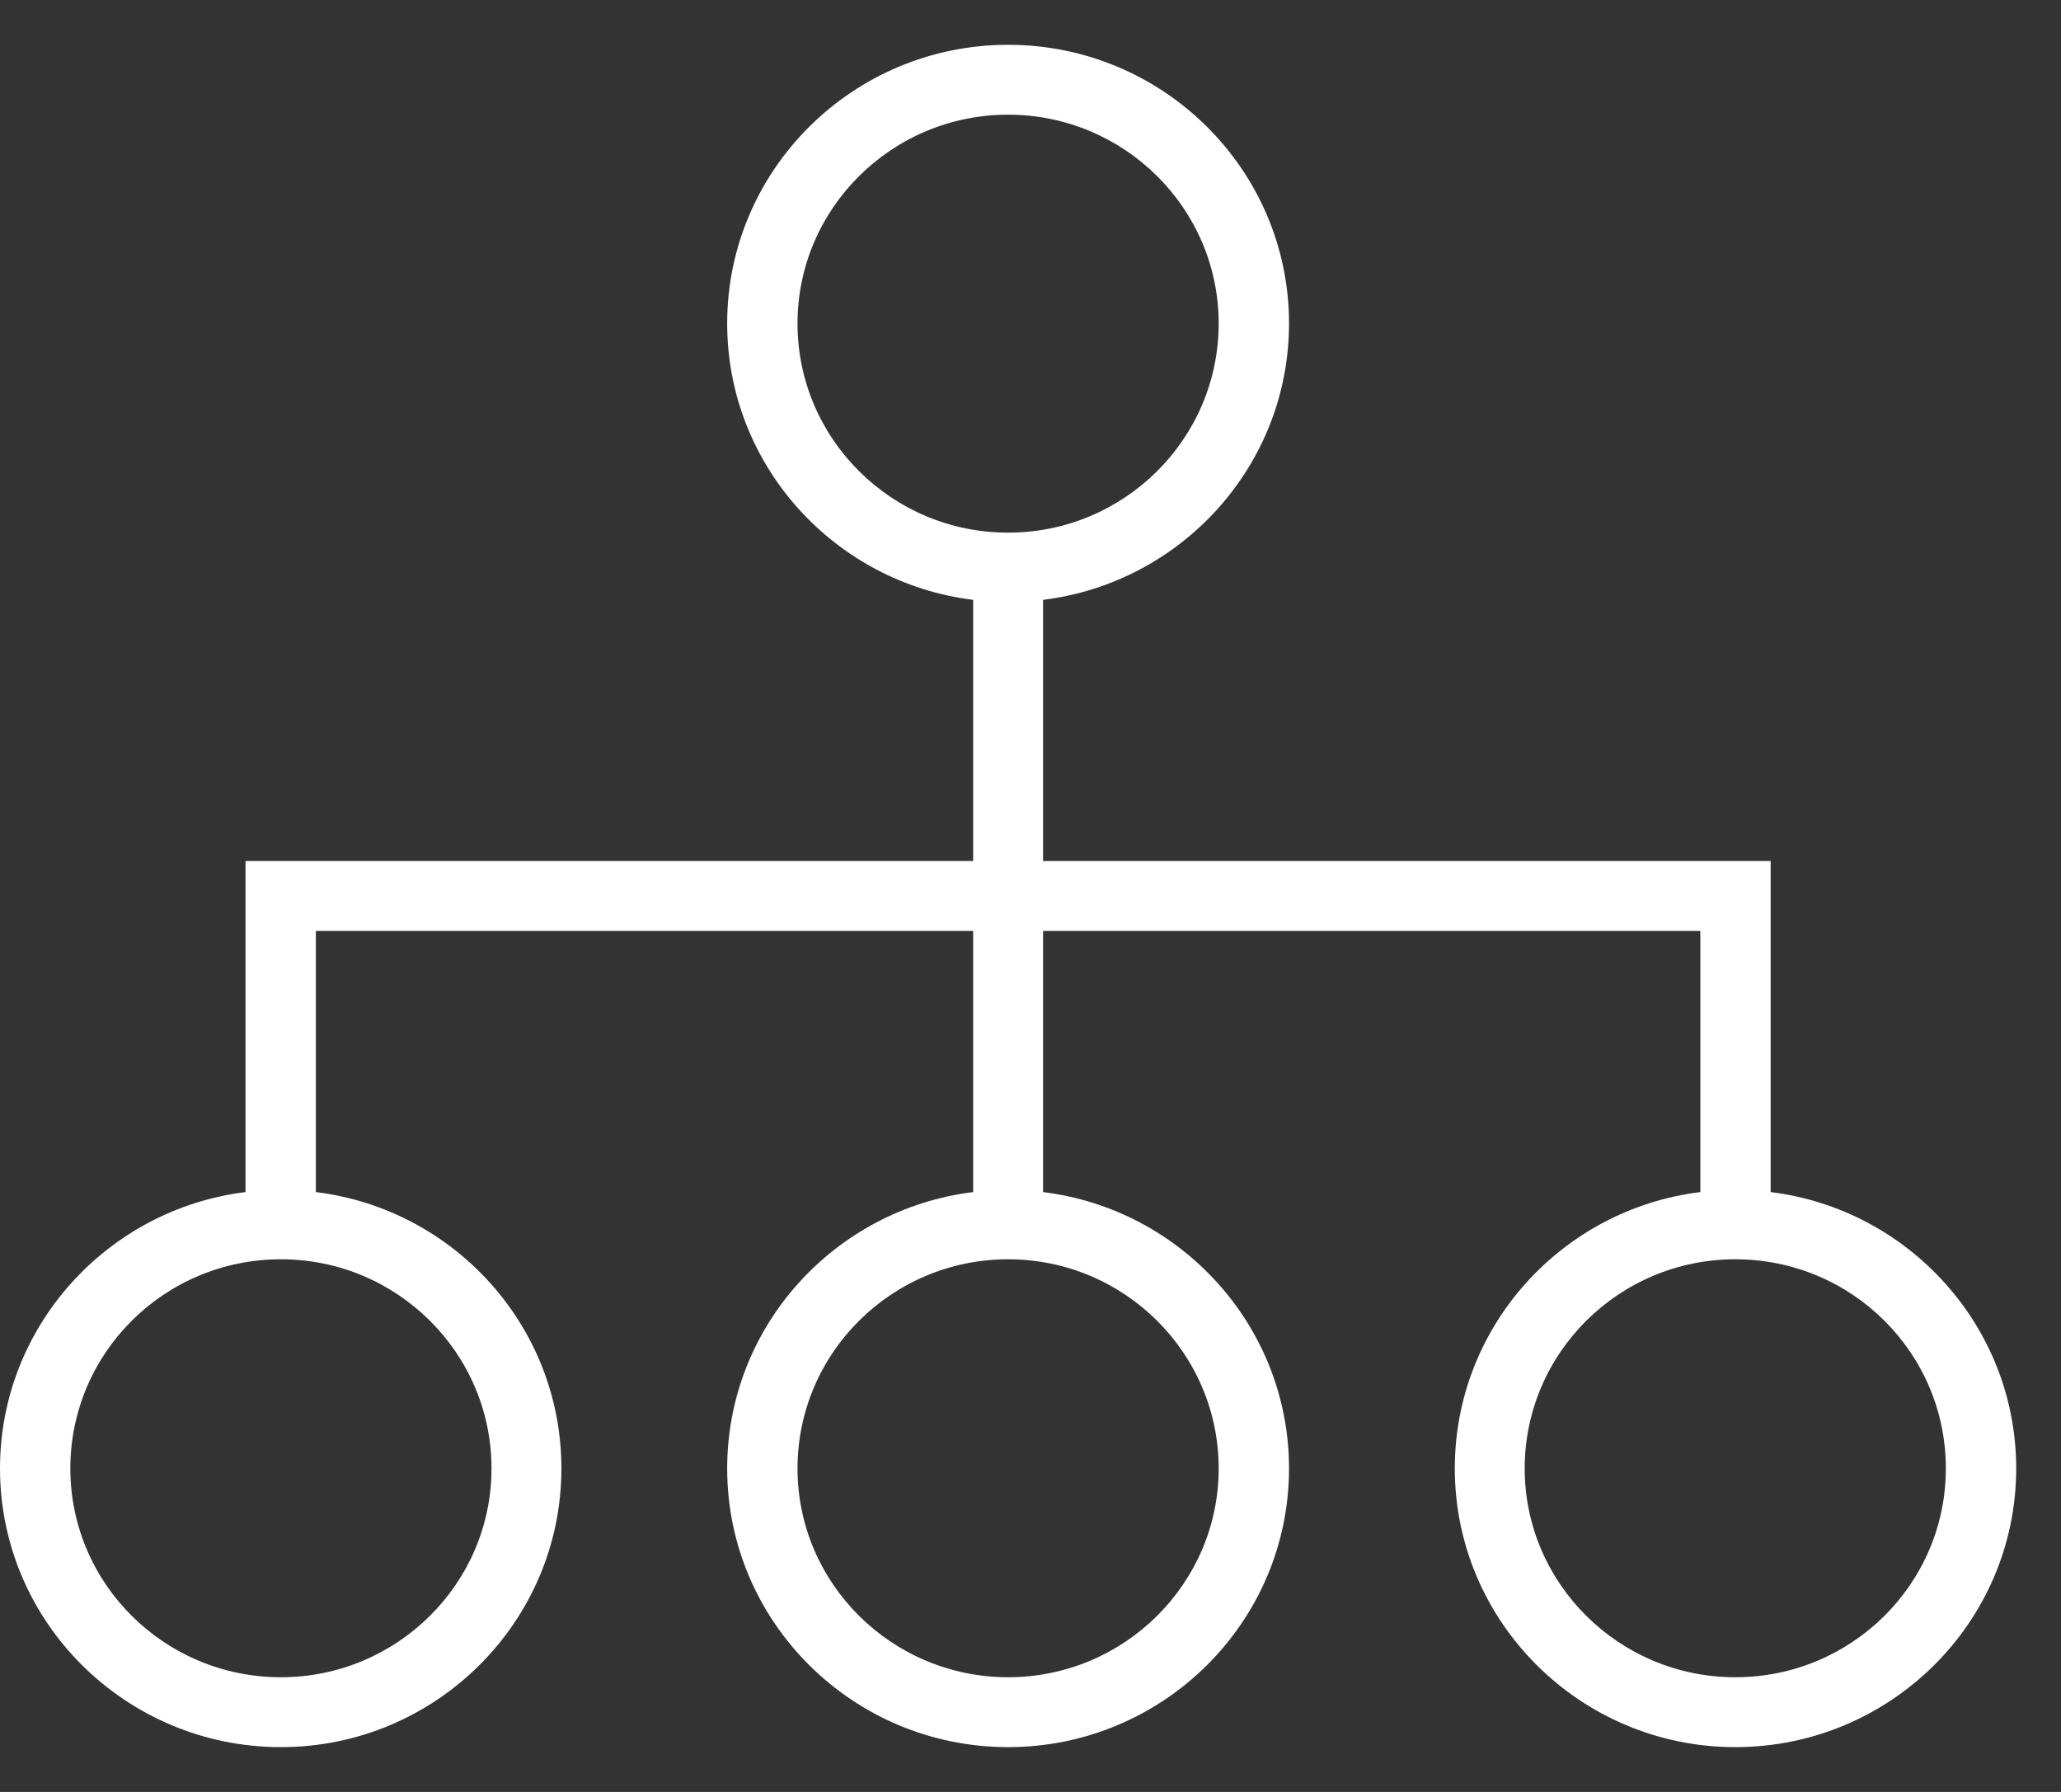 <svg xmlns="http://www.w3.org/2000/svg" viewBox="0 0 46 40" width="46" height="40">
	<rect x="0" y="0" width="46" height="40" fill="#333333" stroke="none"/>
	<style>
		tspan { white-space:pre }
		.shp0 { fill: #ffffff } 
	</style>
	<path id="иконка" class="shp0" d="M39.52 26.61L39.52 19.22L23.28 19.22L23.28 13.39C26.37 13.01 28.77 10.39 28.77 7.22C28.77 3.79 25.96 1 22.5 1C19.04 1 16.23 3.79 16.23 7.22C16.23 10.39 18.63 13.01 21.72 13.39L21.72 19.22L5.48 19.22L5.48 26.61C2.4 26.99 0 29.61 0 32.78C0 36.21 2.81 39 6.27 39C9.72 39 12.53 36.21 12.53 32.78C12.53 29.61 10.14 26.99 7.05 26.61L7.05 20.78L21.72 20.78L21.72 26.61C18.63 26.99 16.23 29.61 16.23 32.78C16.23 36.21 19.04 39 22.5 39C25.96 39 28.77 36.21 28.77 32.78C28.77 29.61 26.37 26.99 23.28 26.61L23.28 20.78L37.95 20.78L37.95 26.61C34.86 26.99 32.47 29.61 32.47 32.78C32.47 36.21 35.28 39 38.73 39C42.19 39 45 36.21 45 32.78C45 29.61 42.6 26.99 39.52 26.61ZM17.8 7.22C17.8 4.65 19.91 2.56 22.5 2.56C25.09 2.56 27.2 4.65 27.2 7.22C27.2 9.8 25.09 11.89 22.5 11.89C19.91 11.89 17.8 9.8 17.8 7.22ZM10.97 32.78C10.97 35.35 8.86 37.44 6.27 37.44C3.67 37.44 1.57 35.35 1.57 32.78C1.57 30.2 3.67 28.11 6.27 28.11C8.86 28.11 10.97 30.2 10.97 32.78ZM27.2 32.78C27.2 35.35 25.09 37.44 22.5 37.44C19.91 37.44 17.8 35.35 17.8 32.78C17.8 30.2 19.91 28.11 22.5 28.11C25.09 28.11 27.2 30.2 27.2 32.78ZM38.73 37.44C36.14 37.44 34.03 35.35 34.03 32.78C34.03 30.2 36.14 28.11 38.73 28.11C41.33 28.11 43.43 30.2 43.43 32.78C43.43 35.35 41.33 37.44 38.73 37.44Z" />
</svg>